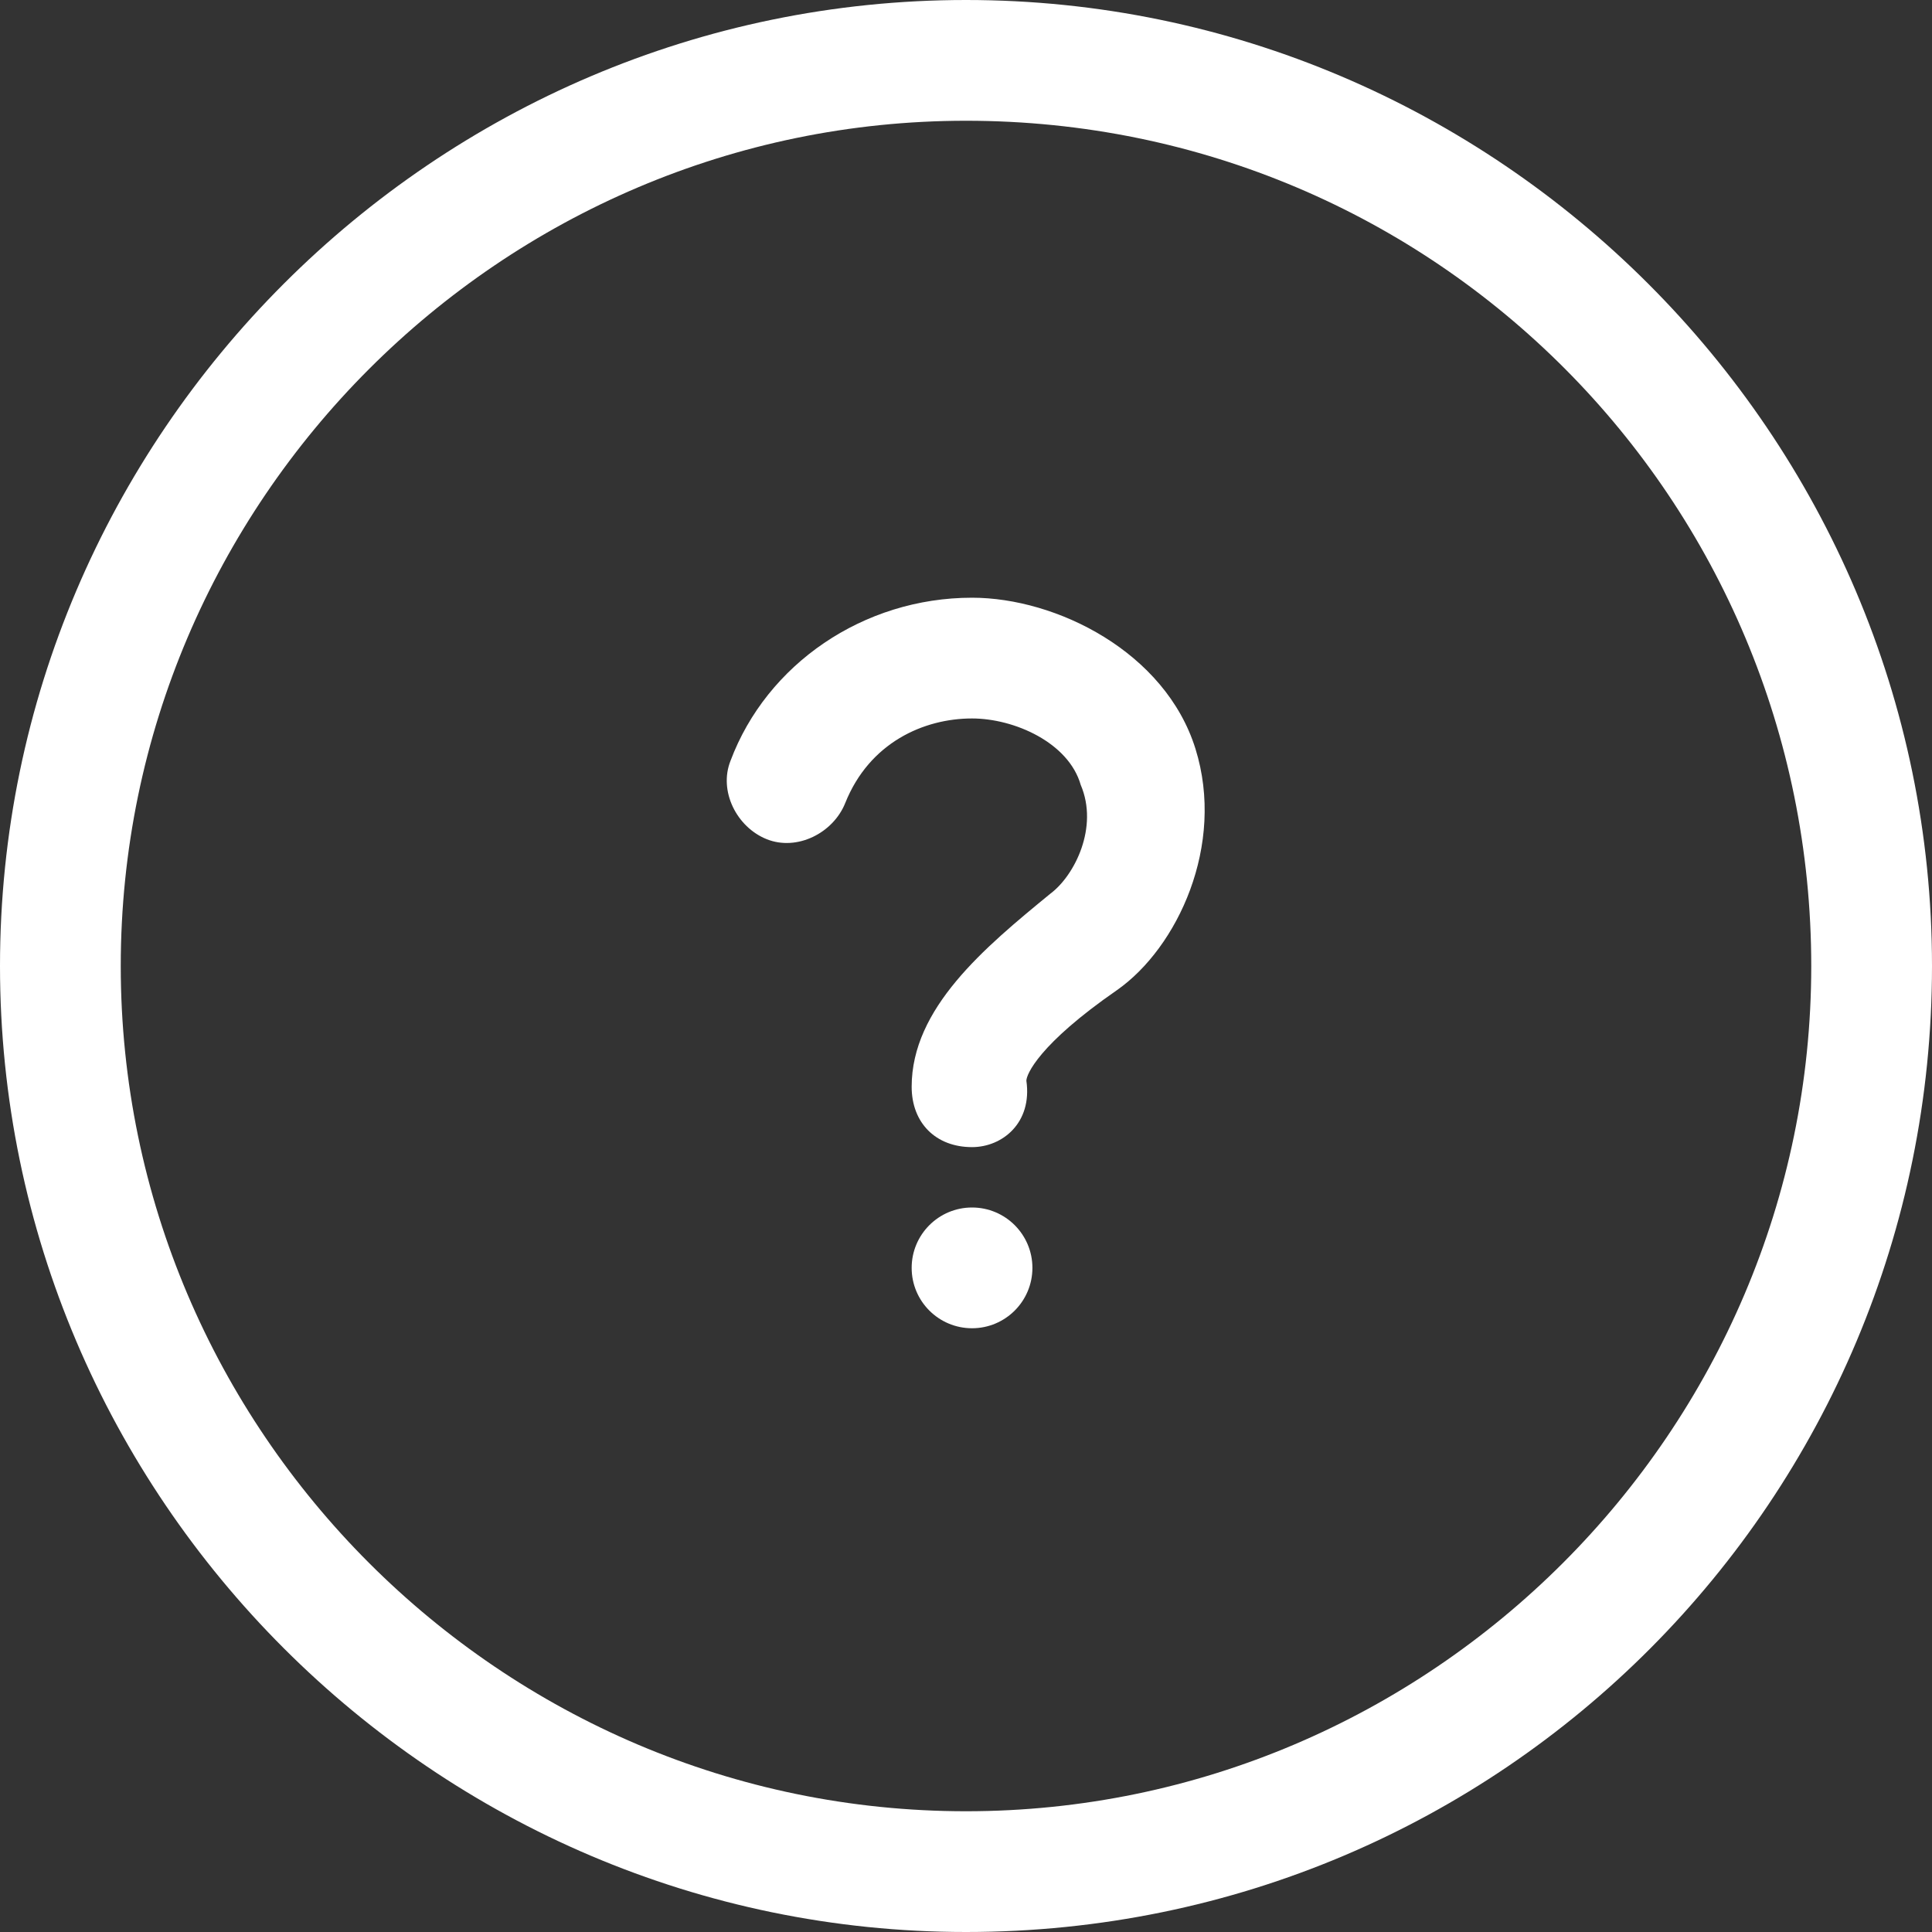 <?xml version="1.0" encoding="utf-8"?>
<!-- Generator: Adobe Illustrator 22.0.0, SVG Export Plug-In . SVG Version: 6.00 Build 0)  -->
<svg version="1.1" id="Layer_1" xmlns="http://www.w3.org/2000/svg" xmlns:xlink="http://www.w3.org/1999/xlink" x="0px" y="0px"
	 viewBox="0 0 32 32" style="enable-background:new 0 0 32 32;" xml:space="preserve">
<rect x="0" y="0" width="32" height="32" fill="#333333" stroke="none"/>
<style type="text/css">
	.st0{fill:#FFFFFF;}
</style>
<g>
	<path class="st0" d="M16,32C7.2,32,0,24.8,0,16S7.2,0,16,0s16,7.2,16,16S24.9,32,16,32z M16,2C8.3,2,2,8.3,2,16s6.3,14,14,14
		s14-6.3,14-14S23.8,2,16,2z"/>
	<circle class="st0" cx="16.1" cy="21" r="1"/>
	<path class="st0" d="M16.1,19c-0.6,0-1-0.4-1-1c0-1.3,1.2-2.3,2.3-3.2c0.4-0.3,0.8-1.1,0.5-1.8c-0.2-0.7-1.1-1.1-1.8-1.1l0,0
		c-0.8,0-1.7,0.4-2.1,1.4c-0.2,0.5-0.8,0.8-1.3,0.6s-0.8-0.8-0.6-1.3c0.6-1.6,2.2-2.7,4-2.7l0,0c1.4,0,3.2,0.9,3.7,2.5
		s-0.3,3.3-1.3,4c-1.3,0.9-1.5,1.4-1.5,1.5C17.1,18.6,16.6,19,16.1,19z"/>
</g>
</svg>
